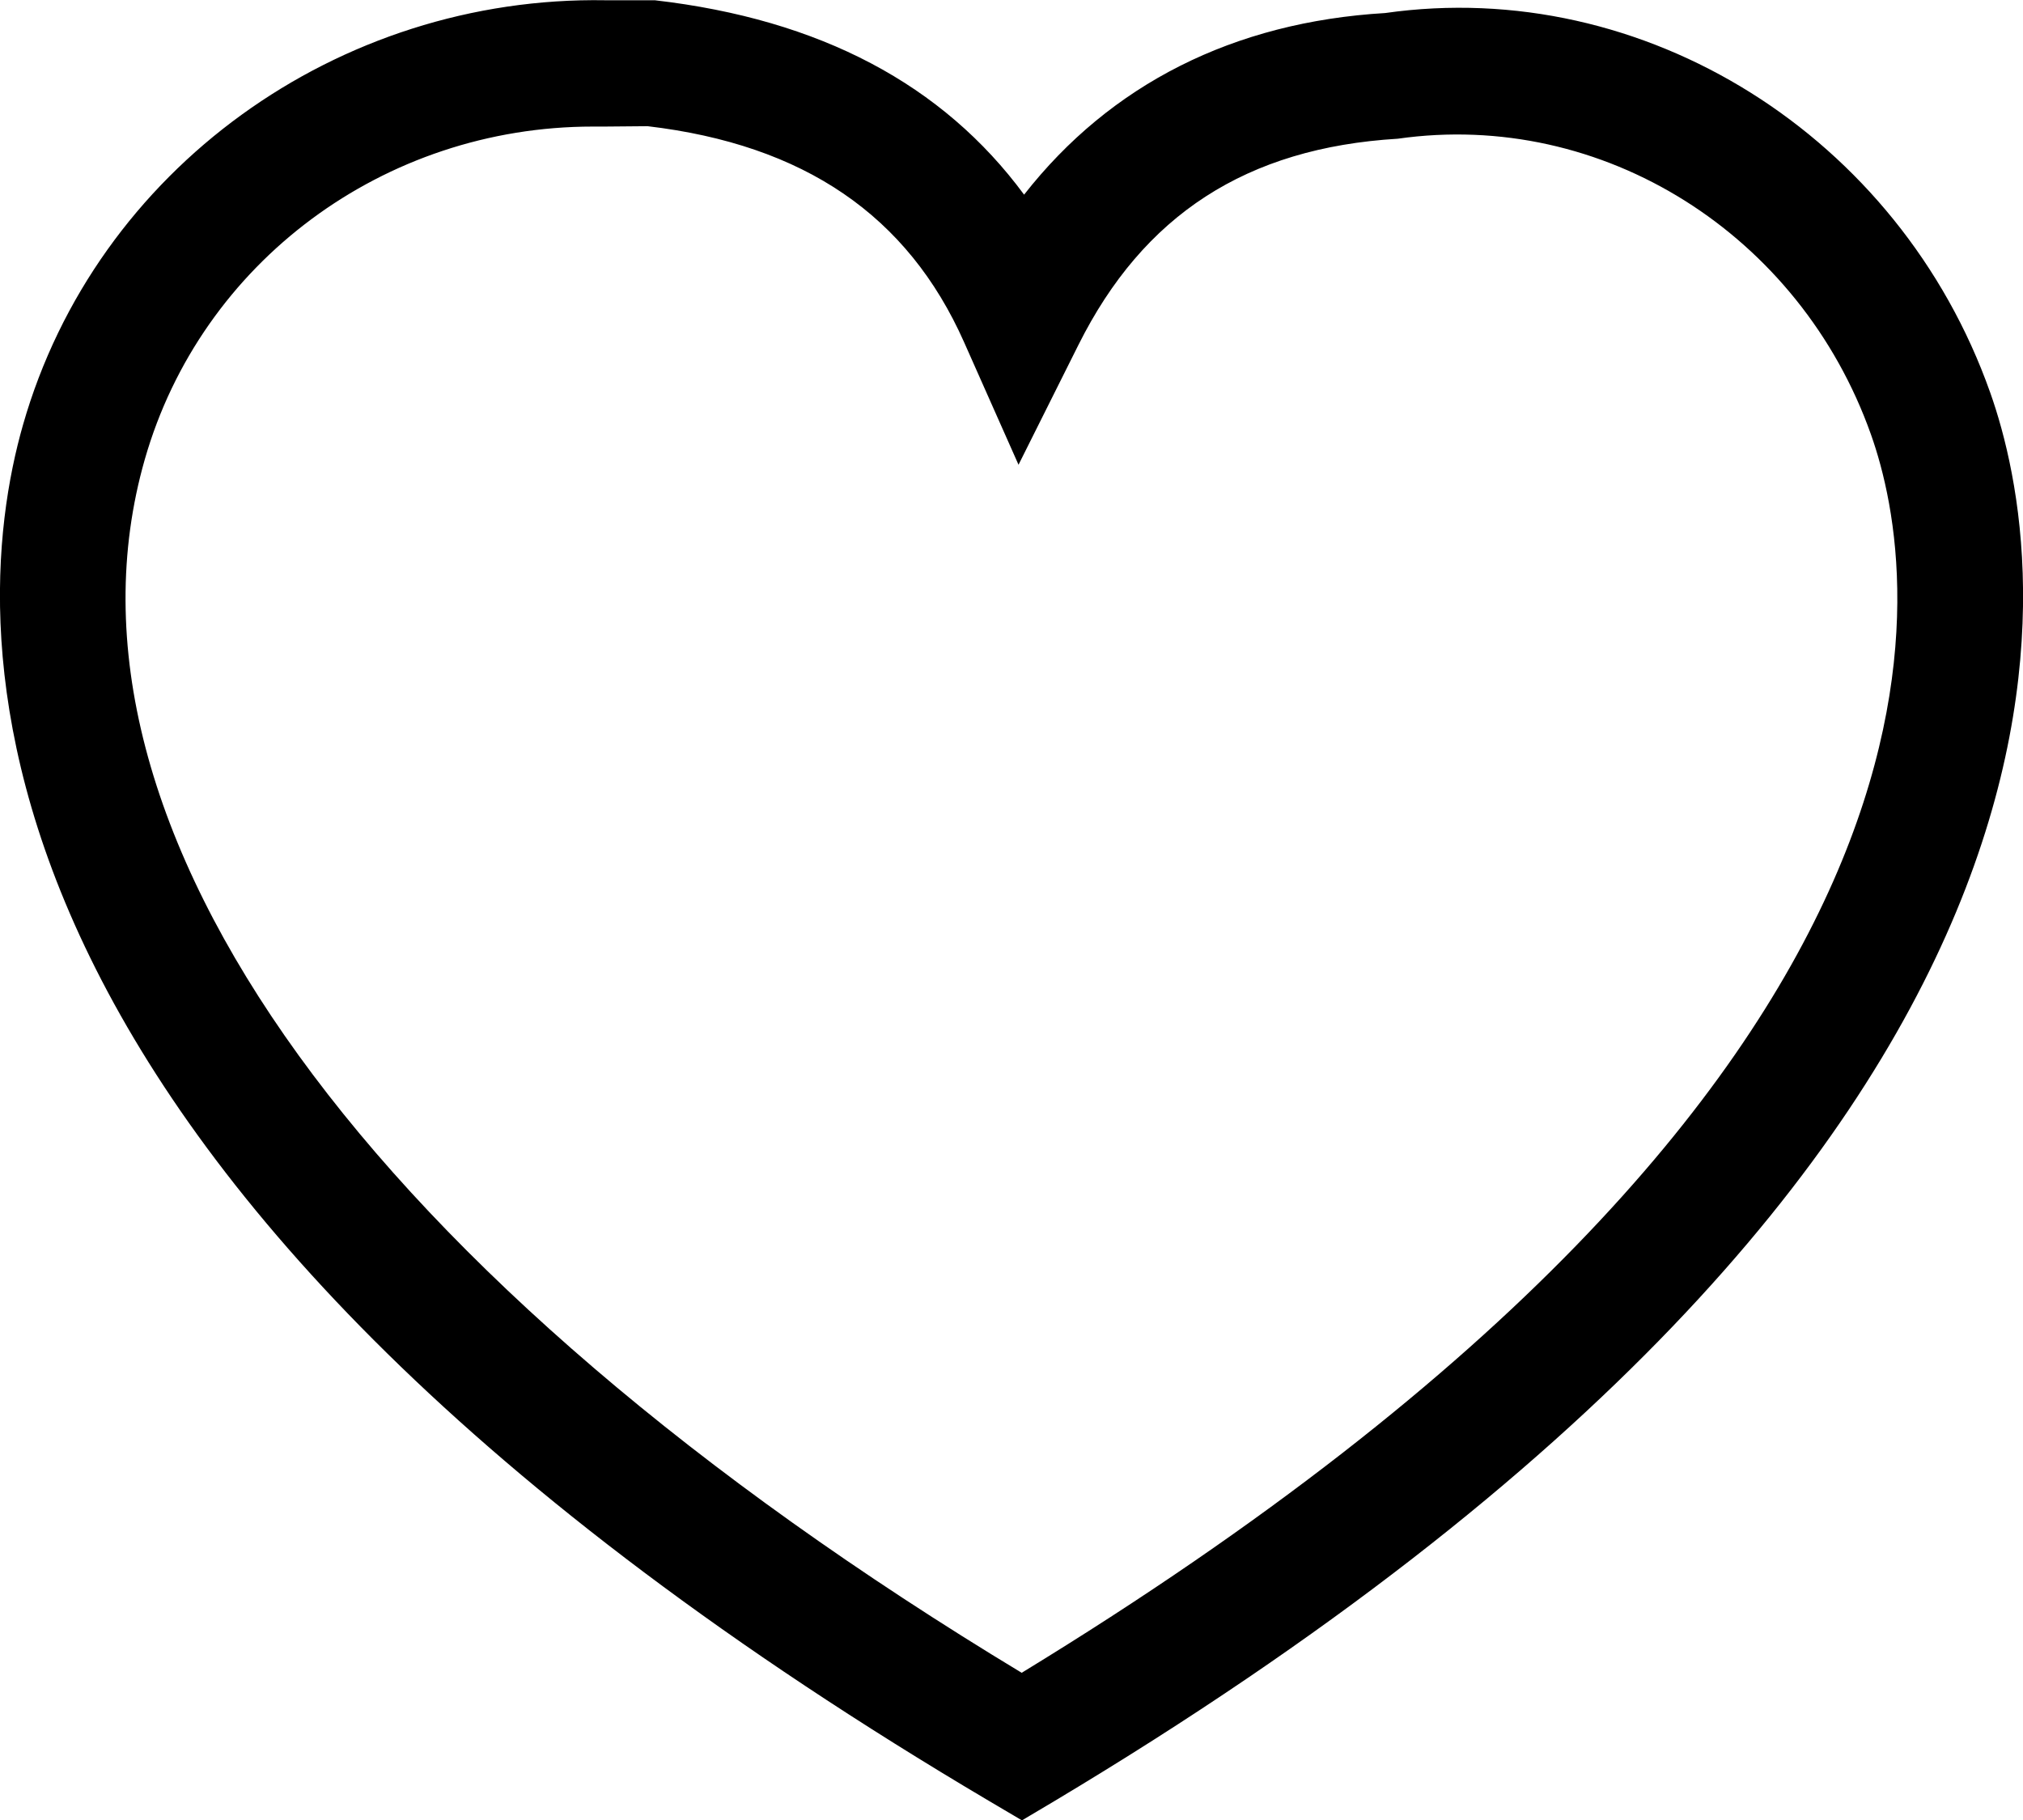 <?xml version="1.0" encoding="utf-8"?>
<!-- Generator: Adobe Illustrator 21.1.0, SVG Export Plug-In . SVG Version: 6.00 Build 0)  -->
<svg version="1.1" id="Layer_1" xmlns="http://www.w3.org/2000/svg" xmlns:xlink="http://www.w3.org/1999/xlink" x="0px" y="0px"
	 viewBox="0 0 15.985 14.383" style="enable-background:new 0 0 15.985 14.383;" xml:space="preserve">
<title>heart-header-icon</title>
<desc>Created with Sketch.</desc>
<g id="Page-1">
	<g id="_x30_4.2-Favorites" transform="translate(-270, -168)">
		<path d="M278.075,182.383l-0.256-0.151c-8.298-4.906-8.105-9.24-7.637-10.876c0.579-2.024,2.493-3.39,4.603-3.354h0.389
			c1.309,0.151,2.277,0.667,2.918,1.536c0.683-0.872,1.655-1.364,2.853-1.435c2.044-0.291,4.062,0.968,4.781,2.999
			c0.46,1.298,1.286,5.936-7.395,11.129L278.075,182.383z M274.685,169c-1.651,0-3.095,1.071-3.541,2.63
			c-0.828,2.894,1.759,6.465,6.929,9.587c7.759-4.735,7.103-8.679,6.711-9.783c-0.561-1.583-2.119-2.569-3.739-2.338
			c-1.198,0.072-2.011,0.604-2.523,1.628l-0.474,0.948l-0.43-0.968c-0.445-1.002-1.264-1.561-2.501-1.707l-0.342,0.003
			C274.744,169,274.715,169,274.685,169z"/>
	</g>
</g>
</svg>
